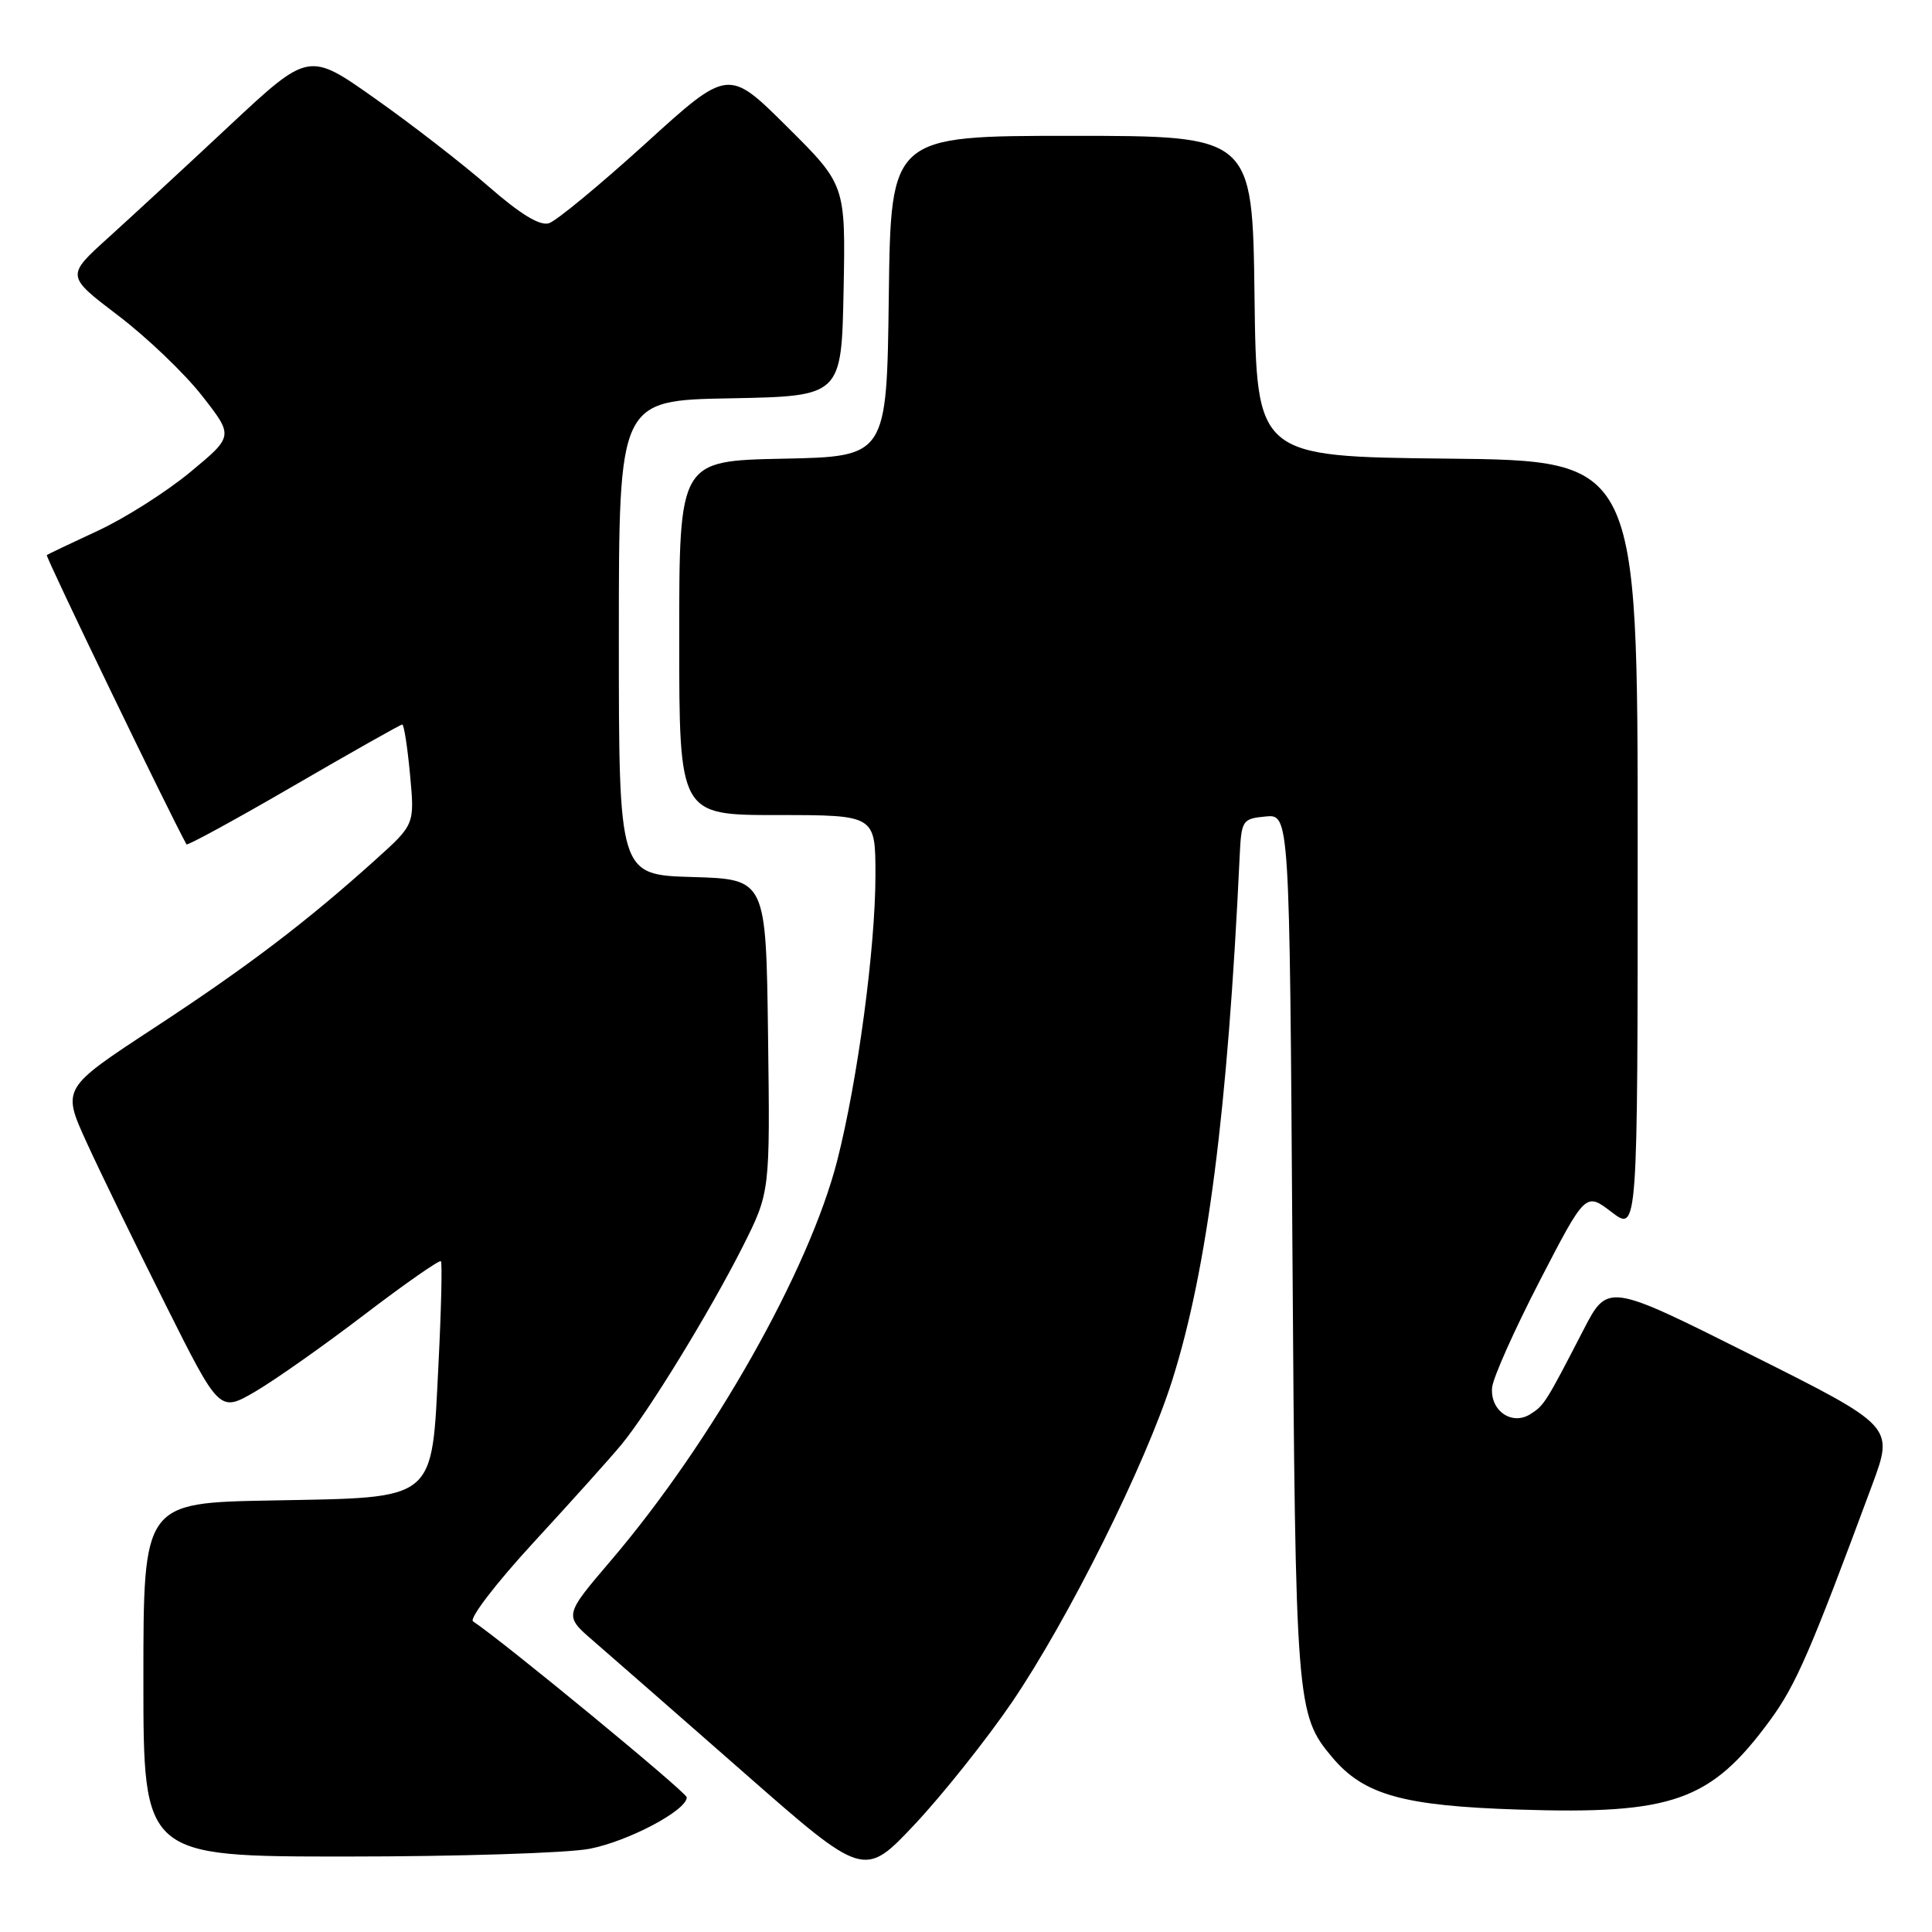 <?xml version="1.0" encoding="UTF-8" standalone="no"?>
<!DOCTYPE svg PUBLIC "-//W3C//DTD SVG 1.1//EN" "http://www.w3.org/Graphics/SVG/1.1/DTD/svg11.dtd" >
<svg xmlns="http://www.w3.org/2000/svg" xmlns:xlink="http://www.w3.org/1999/xlink" version="1.1" viewBox="0 0 256 256">
 <g >
 <path fill="currentColor"
d=" M 134.06 225.60 C 141.58 214.54 151.82 193.99 155.33 182.88 C 159.98 168.18 162.68 147.22 164.26 113.50 C 164.49 108.67 164.61 108.49 167.68 108.19 C 170.87 107.88 170.87 107.88 171.25 165.19 C 171.66 225.97 171.76 227.18 176.53 232.86 C 180.73 237.84 185.89 239.29 201.27 239.78 C 221.65 240.44 226.68 238.66 234.53 227.96 C 237.97 223.28 239.91 218.80 248.08 196.74 C 250.95 188.99 250.95 188.99 231.99 179.50 C 213.03 170.00 213.03 170.00 209.80 176.25 C 204.81 185.92 204.61 186.23 202.75 187.40 C 200.30 188.92 197.44 186.91 197.71 183.86 C 197.83 182.56 200.67 176.21 204.01 169.74 C 210.10 157.97 210.10 157.97 213.55 160.61 C 217.00 163.24 217.00 163.24 217.00 112.14 C 217.00 61.03 217.00 61.03 191.75 60.77 C 166.50 60.50 166.50 60.50 166.23 39.25 C 165.96 18.00 165.96 18.00 142.00 18.00 C 118.04 18.00 118.04 18.00 117.77 39.25 C 117.50 60.50 117.50 60.50 103.75 60.78 C 90.00 61.06 90.00 61.06 90.00 84.53 C 90.00 108.00 90.00 108.00 103.00 108.00 C 116.00 108.00 116.00 108.00 116.00 115.97 C 116.00 125.58 113.65 143.12 110.95 153.73 C 107.23 168.32 94.37 191.05 80.94 206.79 C 74.73 214.07 74.73 214.07 78.61 217.42 C 80.75 219.27 89.70 227.10 98.50 234.82 C 114.50 248.87 114.50 248.87 121.25 241.69 C 124.96 237.73 130.72 230.49 134.06 225.60 Z  M 78.09 244.98 C 83.19 244.01 91.00 239.89 91.00 238.16 C 91.00 237.51 66.62 217.44 62.68 214.84 C 62.13 214.48 65.75 209.75 70.74 204.34 C 75.72 198.93 80.94 193.12 82.33 191.43 C 85.91 187.11 94.10 173.73 98.41 165.19 C 102.04 157.97 102.04 157.97 101.77 137.23 C 101.50 116.50 101.50 116.50 91.75 116.21 C 82.00 115.93 82.00 115.93 82.00 84.49 C 82.00 53.05 82.00 53.05 96.75 52.78 C 111.50 52.50 111.50 52.50 111.78 38.50 C 112.05 24.50 112.05 24.50 104.28 16.78 C 96.50 9.05 96.50 9.05 85.51 19.04 C 79.46 24.53 73.72 29.27 72.74 29.58 C 71.54 29.96 68.97 28.40 64.74 24.71 C 61.31 21.72 54.54 16.47 49.70 13.06 C 40.91 6.84 40.91 6.84 30.39 16.67 C 24.61 22.08 17.37 28.76 14.31 31.53 C 8.75 36.56 8.75 36.56 15.67 41.82 C 19.47 44.71 24.47 49.49 26.77 52.44 C 30.96 57.79 30.96 57.79 25.23 62.54 C 22.08 65.15 16.58 68.65 13.00 70.31 C 9.42 71.97 6.36 73.43 6.20 73.55 C 5.98 73.71 22.49 107.89 24.71 111.88 C 24.82 112.08 31.21 108.60 38.90 104.13 C 46.60 99.66 53.08 96.00 53.30 96.00 C 53.53 96.00 53.99 98.98 54.33 102.62 C 54.95 109.24 54.95 109.24 49.81 113.87 C 40.66 122.12 32.74 128.14 20.35 136.25 C 8.21 144.21 8.21 144.21 11.47 151.36 C 13.26 155.28 17.96 164.94 21.91 172.82 C 29.08 187.14 29.08 187.14 33.79 184.41 C 36.38 182.90 42.90 178.31 48.28 174.20 C 53.66 170.10 58.23 166.91 58.42 167.12 C 58.61 167.33 58.47 173.47 58.10 180.76 C 57.17 199.15 58.08 198.40 35.97 198.82 C 19.00 199.13 19.00 199.13 19.00 222.57 C 19.00 246.00 19.00 246.00 45.86 246.00 C 60.64 246.00 75.14 245.54 78.09 244.98 Z "/>
</g>
</svg>